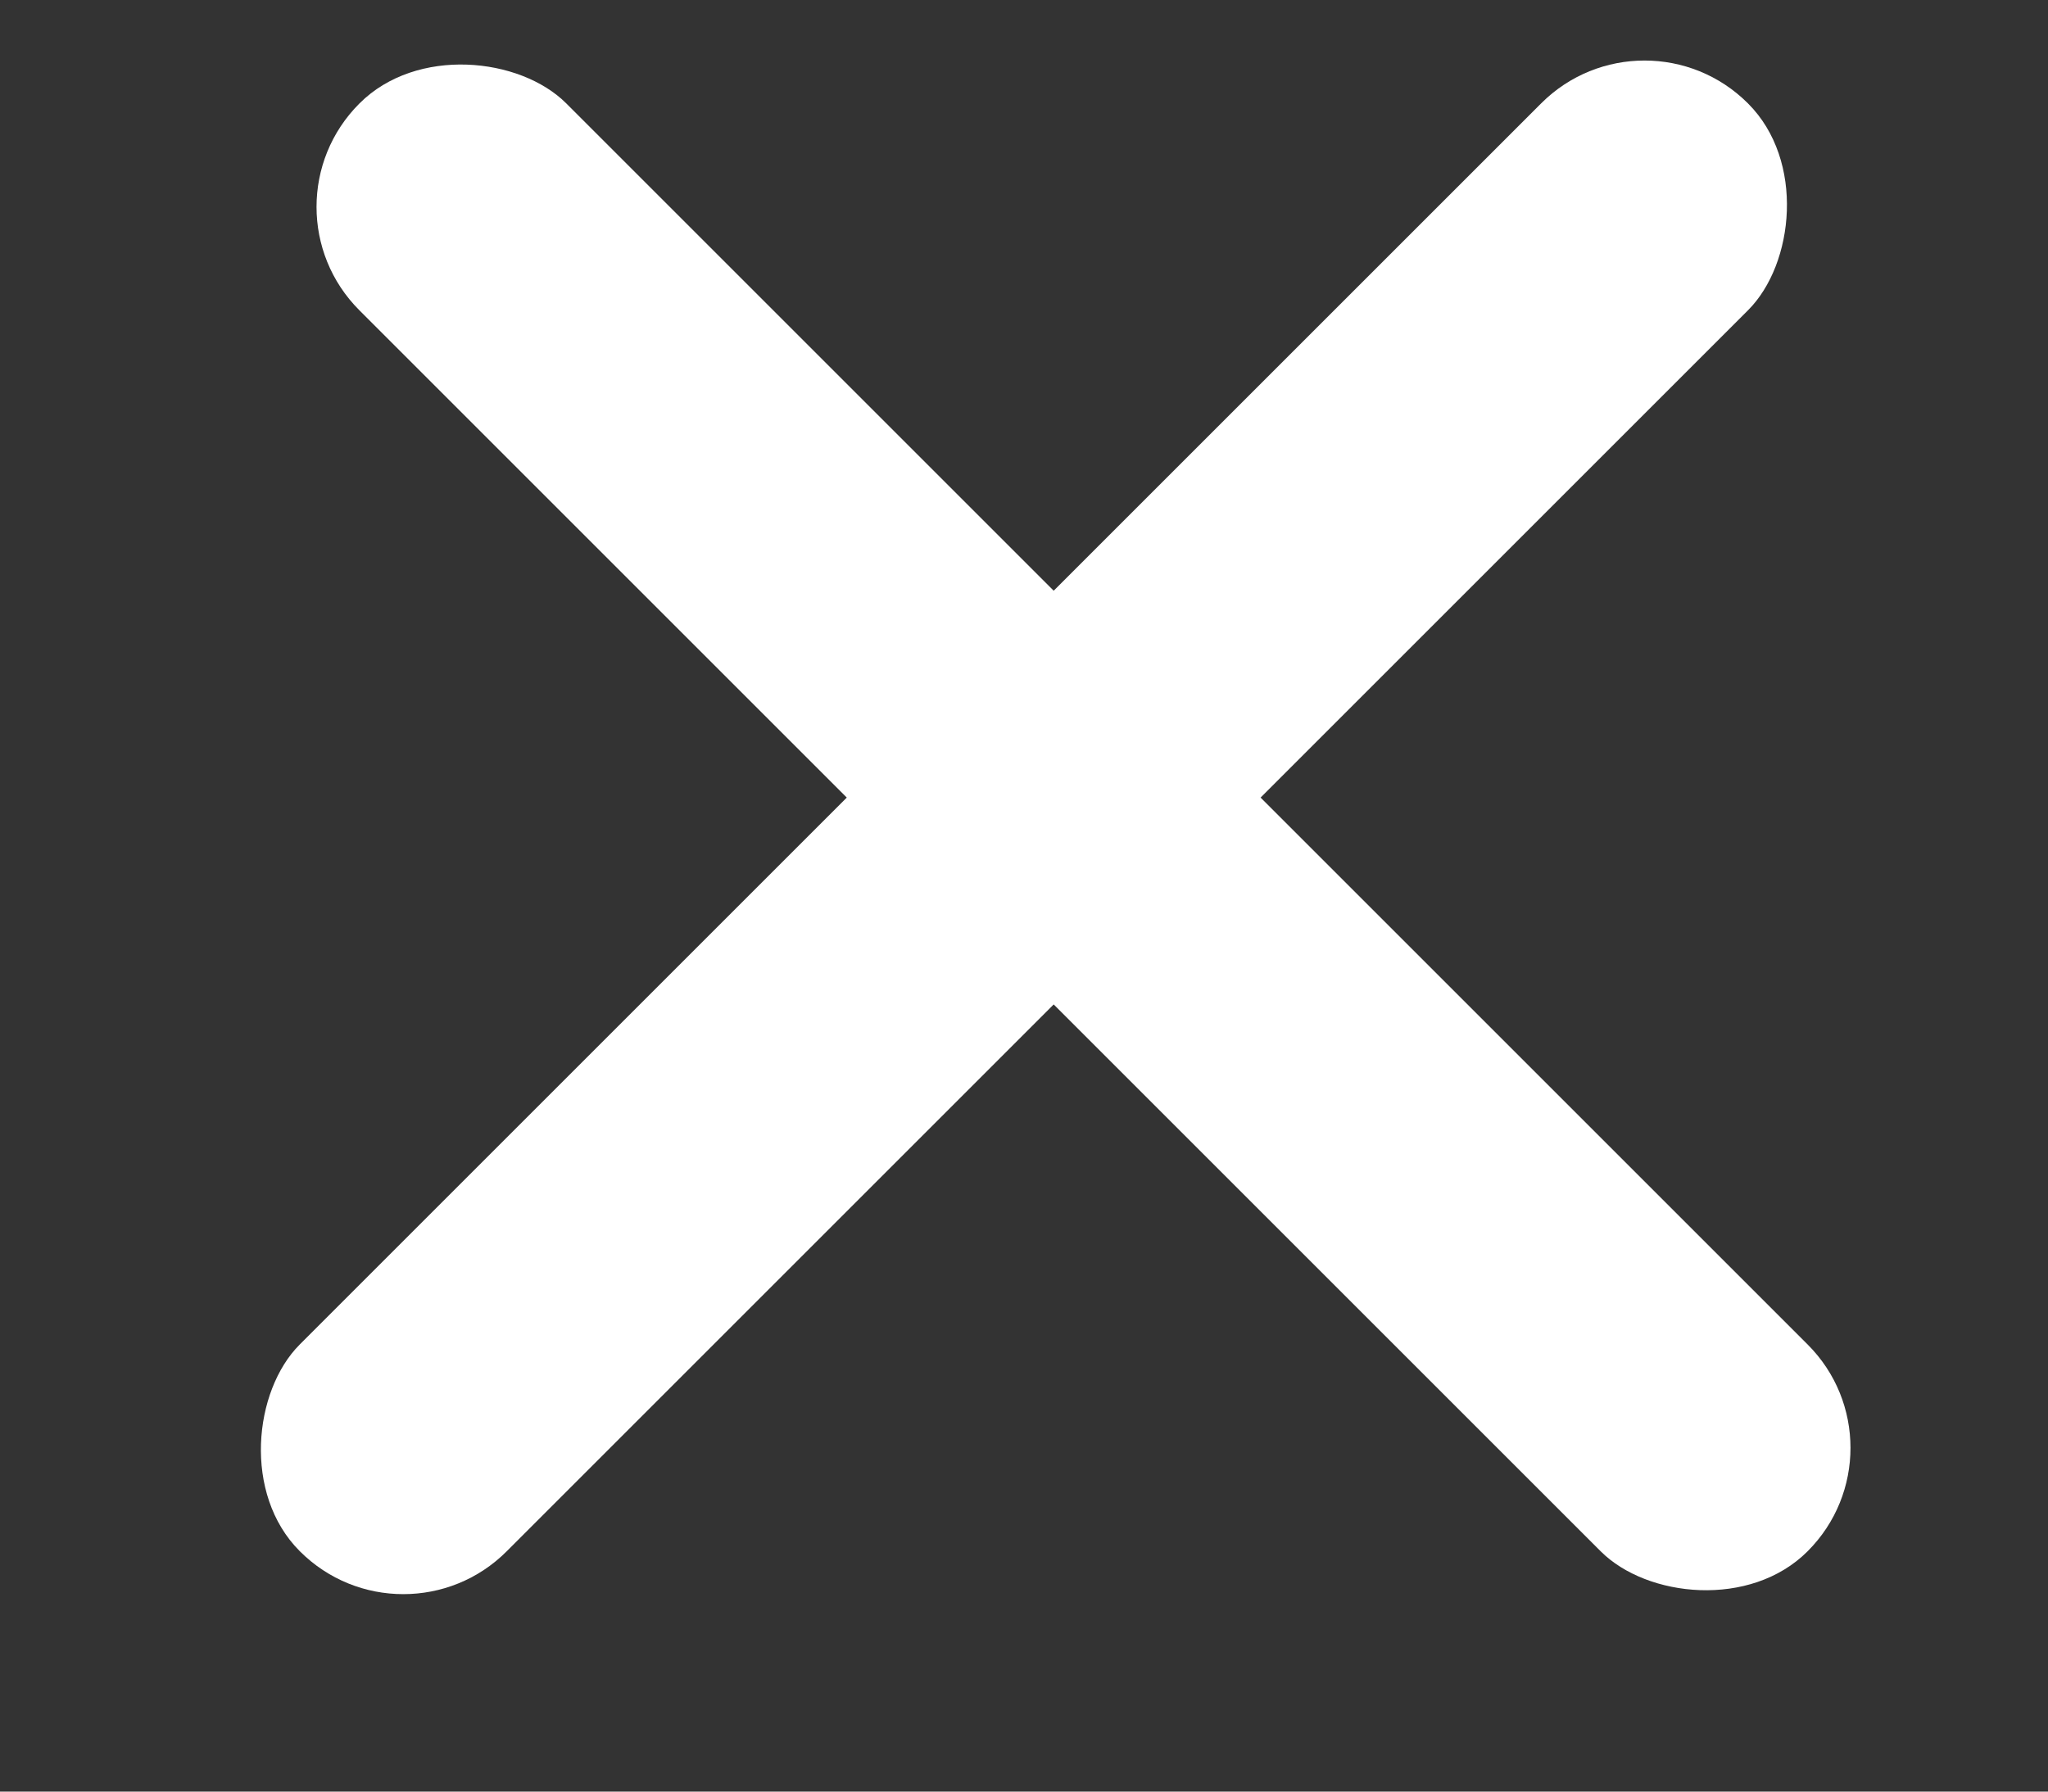 <svg width="8" height="7" viewBox="0 0 8 7" fill="none" xmlns="http://www.w3.org/2000/svg">
<rect x="0" y="0" width="8" height="7" fill="#333333" stroke="none"/>
<rect x="6.424" width="1.143" height="8" rx="0.571" transform="rotate(45 6.424 0)" fill="white"/>
<rect x="7.465" y="5.657" width="1.143" height="8" rx="0.571" transform="rotate(135 7.465 5.657)" fill="white"/>
</svg>
